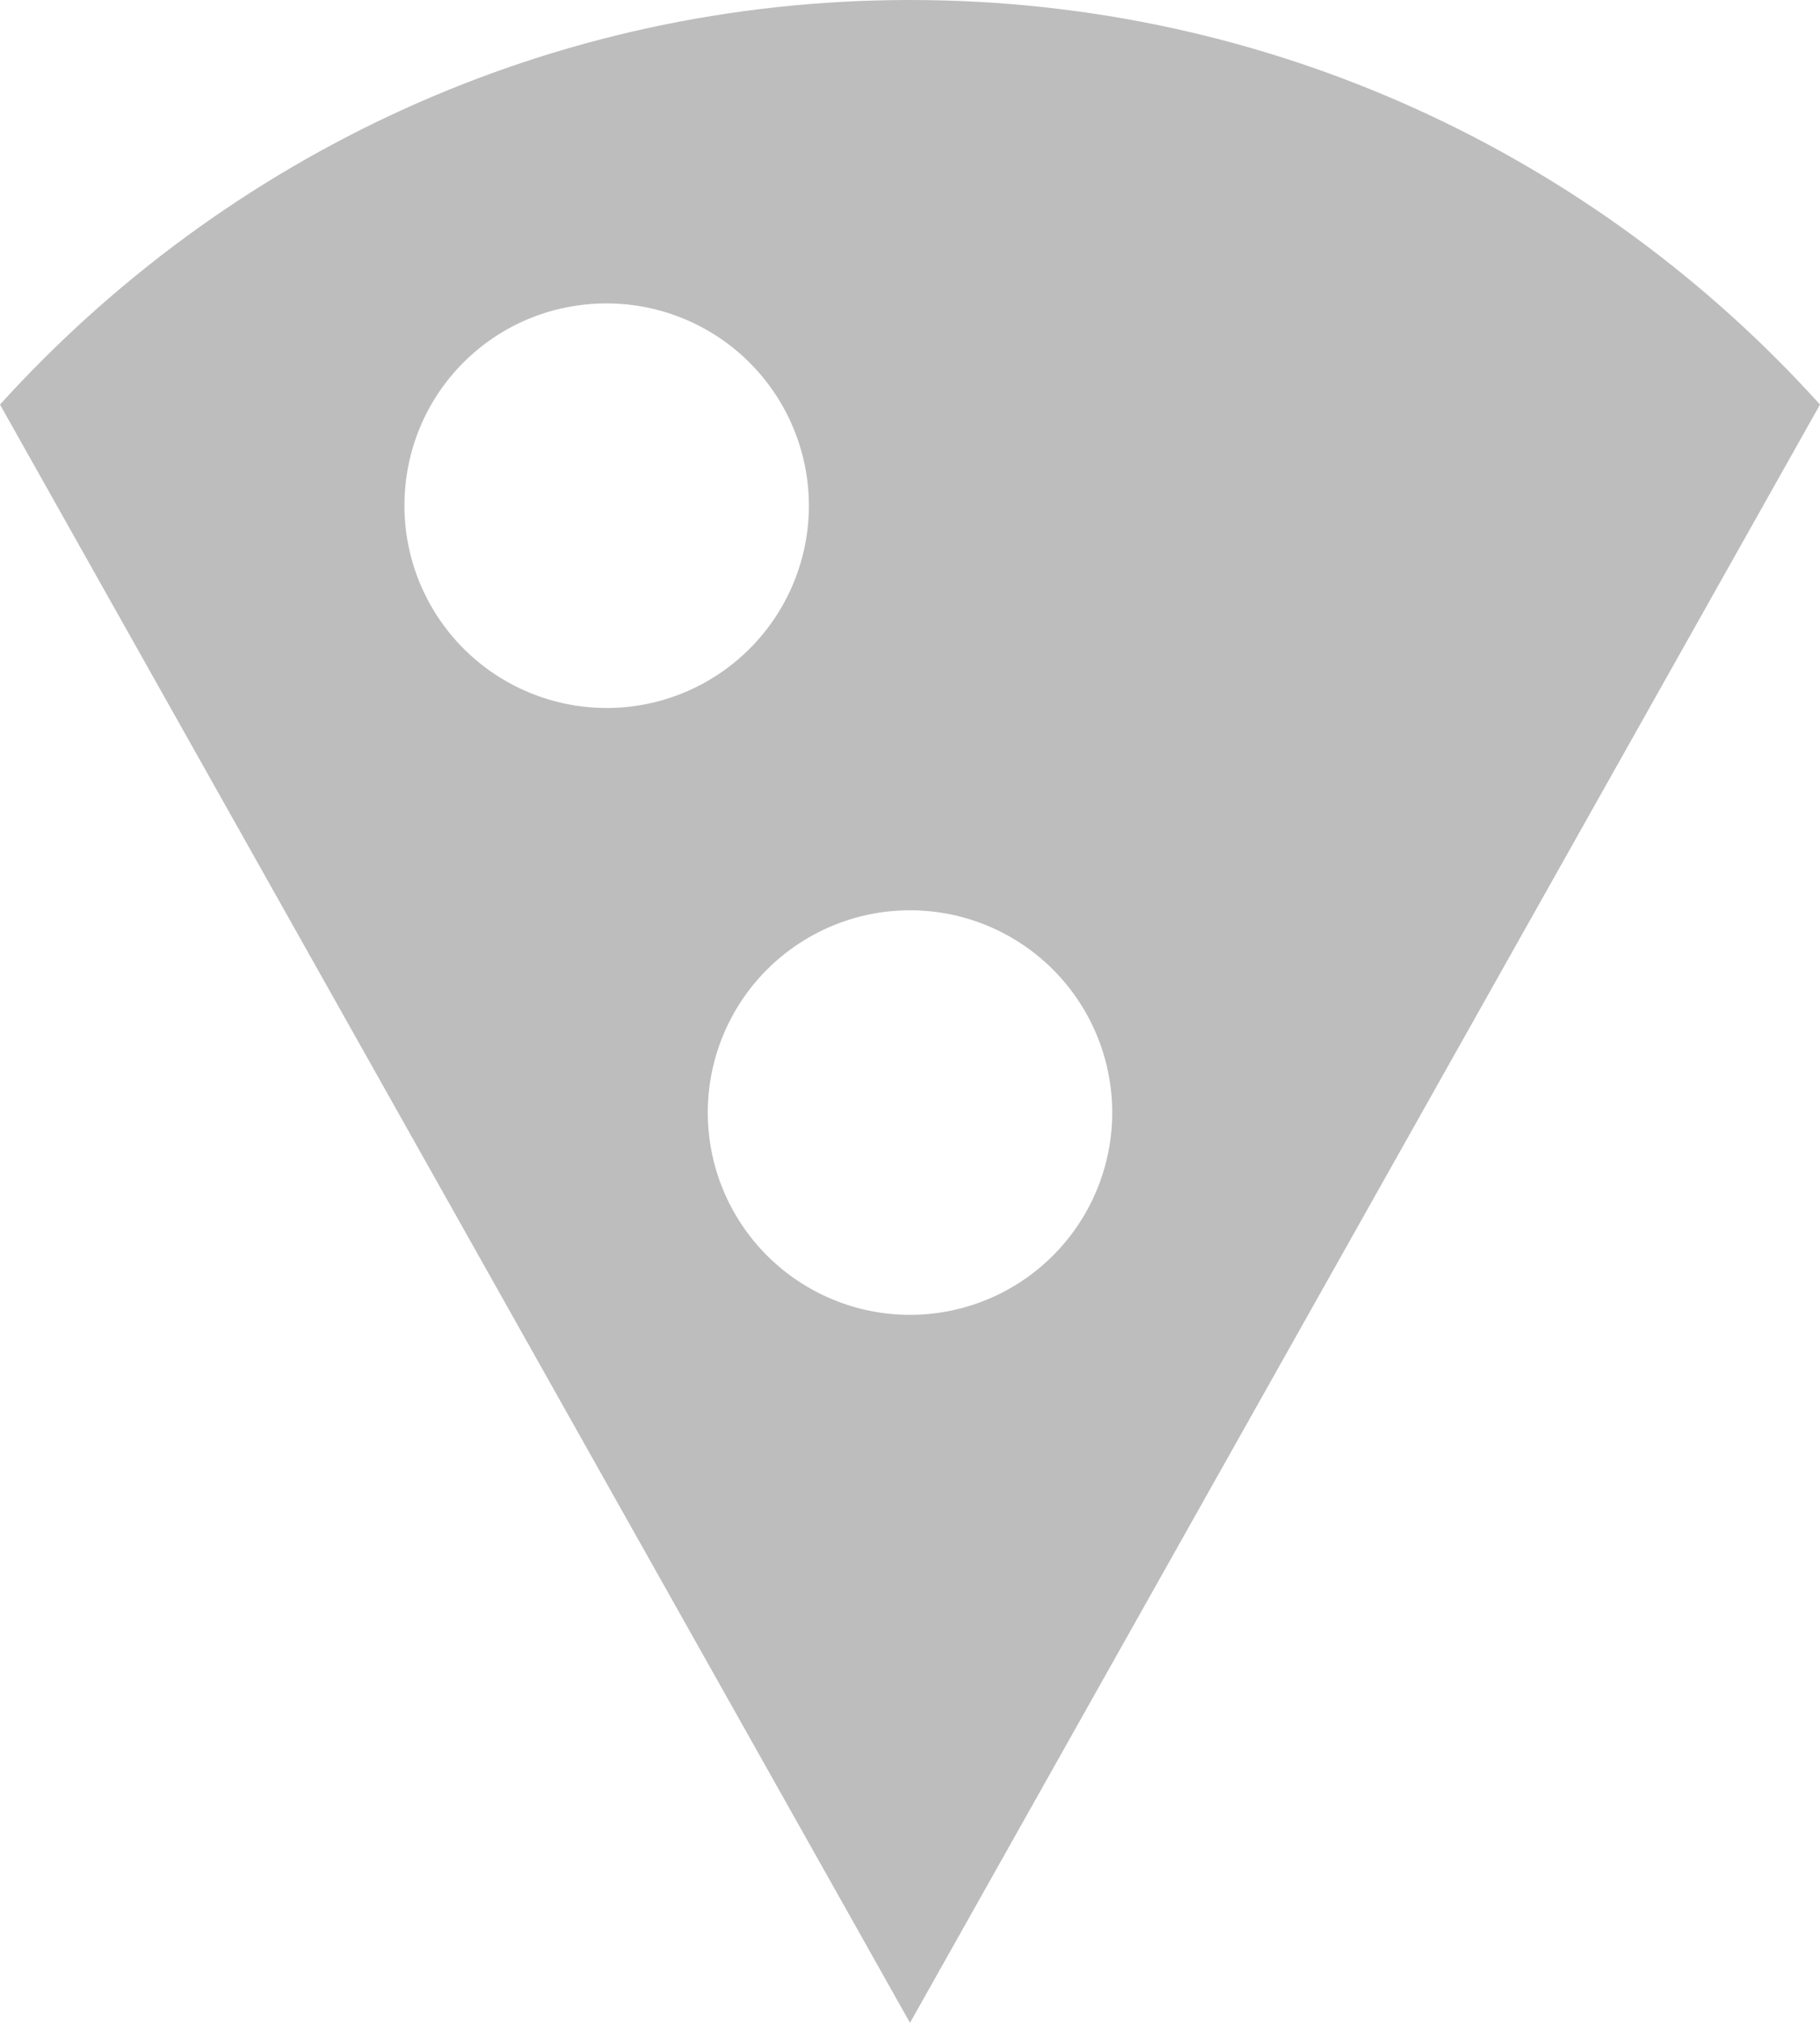 <svg width="18" height="20" viewBox="0 0 18 20" fill="none" xmlns="http://www.w3.org/2000/svg">
<path d="M9 13C8.47 13 7.961 12.789 7.586 12.414C7.211 12.039 7 11.53 7 11C7 10.47 7.211 9.961 7.586 9.586C7.961 9.211 8.47 9 9 9C9.53 9 10.039 9.211 10.414 9.586C10.789 9.961 11 10.47 11 11C11 11.53 10.789 12.039 10.414 12.414C10.039 12.789 9.53 13 9 13ZM4 5C4 3.89 4.89 3 6 3C6.53 3 7.039 3.211 7.414 3.586C7.789 3.961 8 4.47 8 5C8 5.53 7.789 6.039 7.414 6.414C7.039 6.789 6.53 7 6 7C5.47 7 4.961 6.789 4.586 6.414C4.211 6.039 4 5.53 4 5ZM9 0C5.43 0 2.23 1.54 0 4L9 20L18 4C15.78 1.54 12.57 0 9 0Z" fill="#BDBDBD"/>
</svg>
